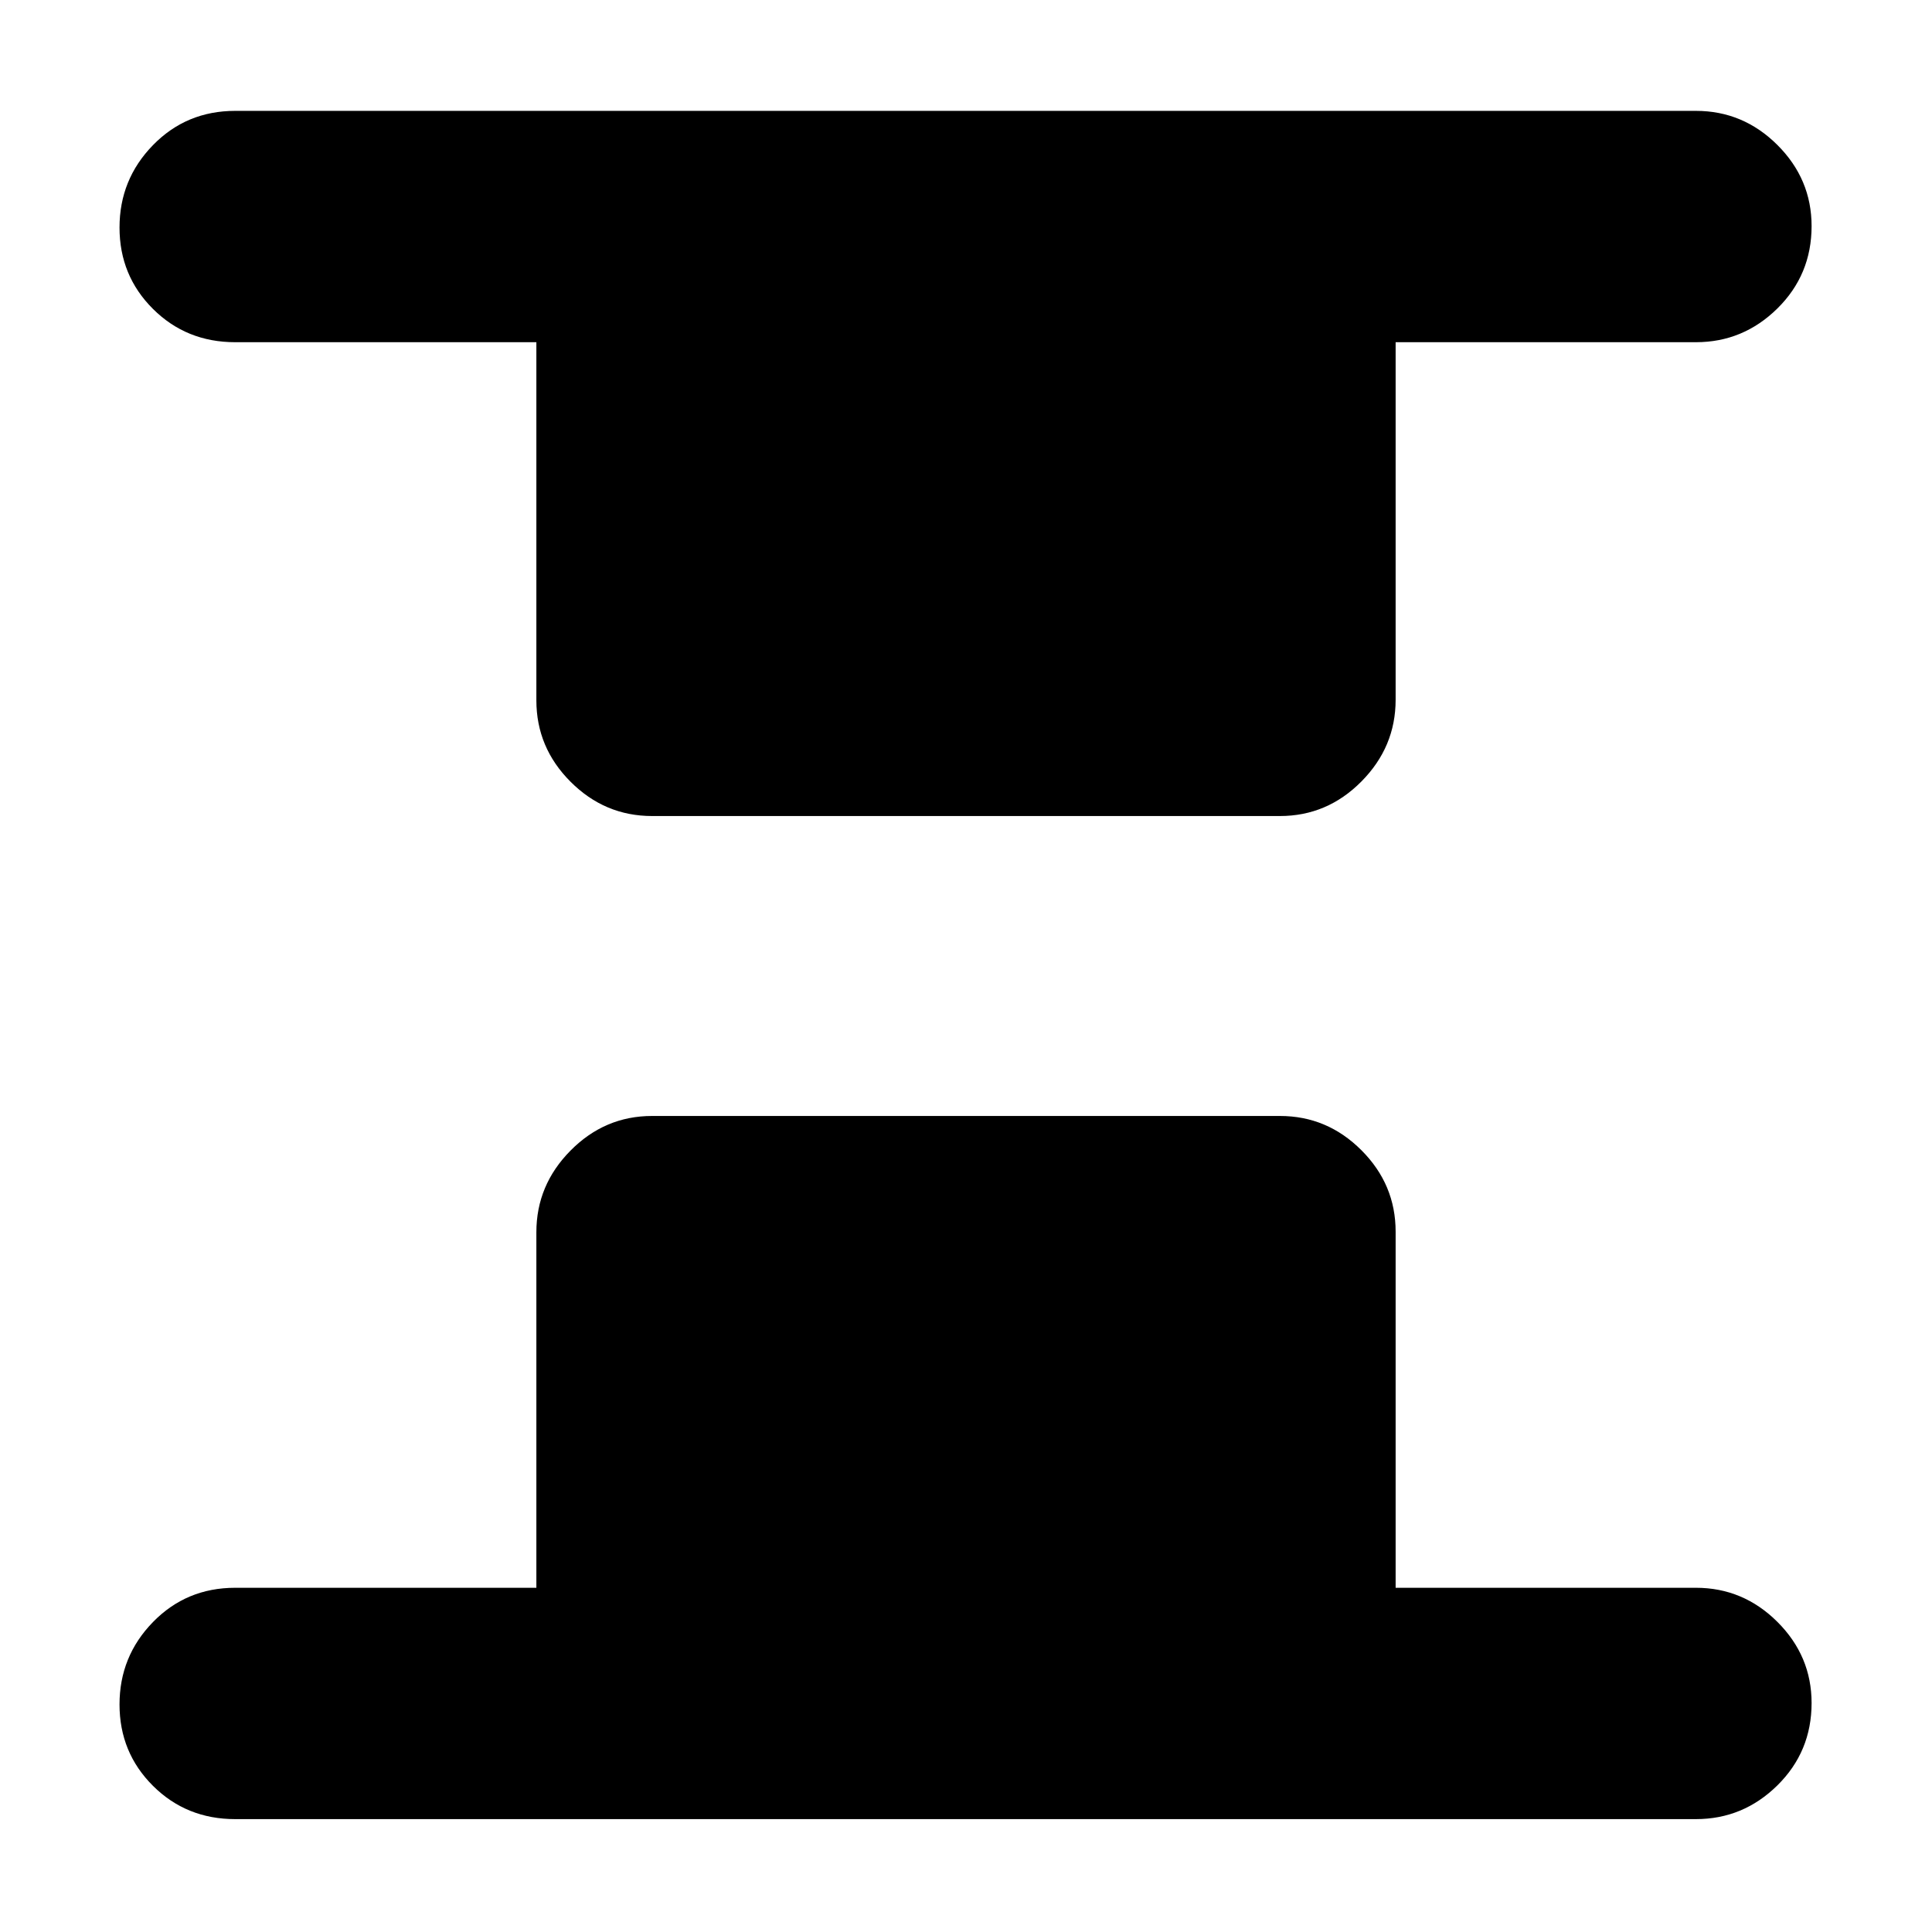 <svg xmlns="http://www.w3.org/2000/svg" height="20" viewBox="0 -960 960 960" width="20"><path d="M324-554.52q-23.47 0-40.47-17.01-17.01-17-17.01-40.47v-177.96H116.87q-24.26 0-40.87-16.55-16.61-16.55-16.61-40.43 0-23.89 16.61-40.93t40.87-17.04H842.7q23.46 0 40.47 16.94 17 16.95 17 40.32 0 24.17-17 40.93-17.01 16.76-40.47 16.76H693.48v177.68q0 23.45-17.01 40.6-17 17.16-40.47 17.16H324ZM116.87-56.09q-24.26 0-40.87-16.55-16.61-16.55-16.61-40.43 0-23.89 16.61-40.93t40.87-17.04h149.65v-176.68q0-23.45 17.01-40.6 17-17.16 40.47-17.16h312q23.47 0 40.47 17.01 17.01 17 17.01 40.47v176.96H842.7q23.46 0 40.47 16.94 17 16.95 17 40.32 0 24.17-17 40.93-17.01 16.76-40.47 16.76H116.87Z"/></svg>